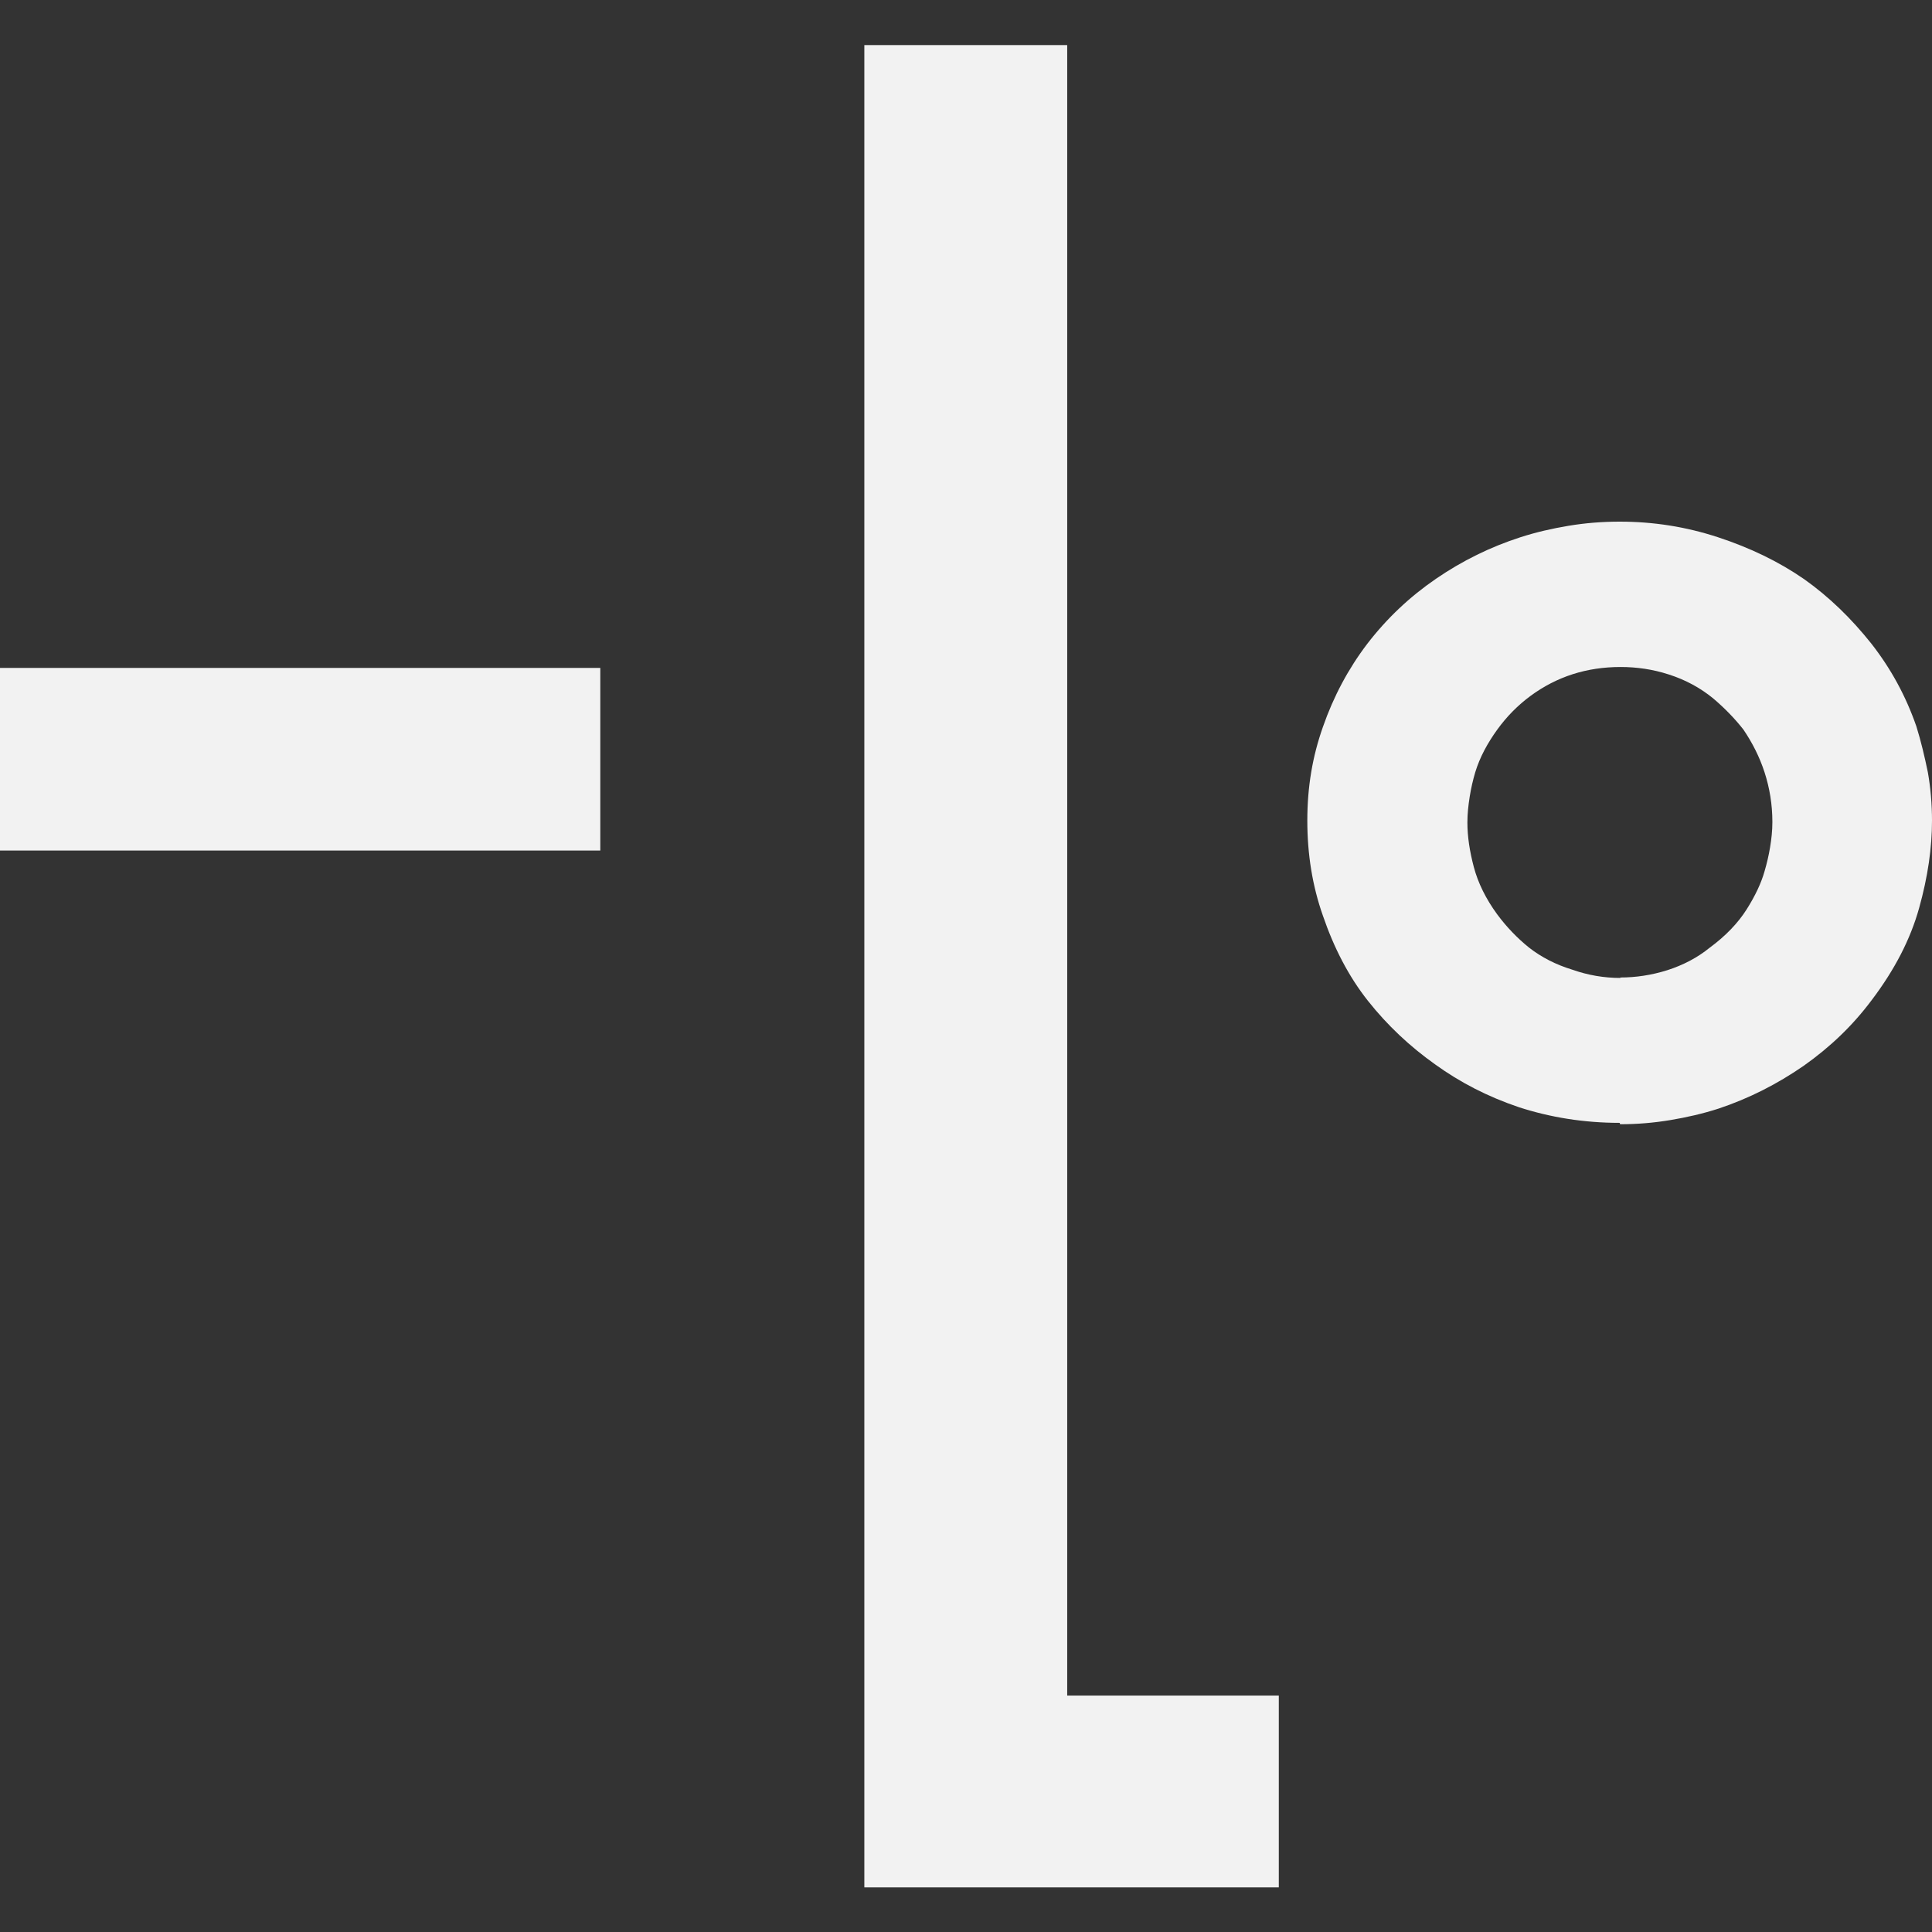 <?xml version="1.0" encoding="UTF-8"?>
<svg id="Capa_1" xmlns="http://www.w3.org/2000/svg" version="1.1" viewBox="0 0 42 42">
  <rect x="0" y="0" width="42" height="42" fill="#333333" stroke="none"/>
  <!-- Generator: Adobe Illustrator 29.5.1, SVG Export Plug-In . SVG Version: 2.1.0 Build 141)  -->
  <defs>
    <style>
      .st0 {
        fill: #f2f2f2;
      }
    </style>
  </defs>
  <path class="st0" d="M0,18.49v-3.97h13.05v3.97H0Z"/>
  <path class="st0" d="M27.8,36.86v4.17h-9.01V.98h4.41v35.88h4.6Z"/>
  <path class="st0" d="M35.21,24.41c-.78,0-1.51-.12-2.19-.34-.68-.23-1.28-.54-1.82-.93-.55-.39-1.04-.85-1.46-1.38-.42-.53-.74-1.15-.98-1.85-.23-.65-.34-1.34-.34-2.07s.11-1.39.34-2.04c.23-.66.55-1.26.96-1.8.43-.56.93-1.03,1.5-1.42.57-.39,1.18-.69,1.83-.9.34-.11.69-.19,1.05-.25.36-.06.73-.09,1.11-.09.73,0,1.44.11,2.14.34.7.23,1.32.53,1.87.91.55.39,1.03.86,1.46,1.4.43.55.75,1.14.98,1.8.1.32.18.66.25,1,.06.34.09.69.09,1.05,0,.59-.09,1.22-.28,1.9-.19.68-.53,1.34-1.03,2-.41.55-.9,1.02-1.48,1.43-.58.4-1.19.71-1.85.93-.34.11-.69.19-1.05.25-.36.06-.72.09-1.09.09h0ZM35.22,21.25c.34,0,.68-.05,1.03-.16.34-.11.65-.27.92-.49.34-.25.61-.53.8-.83.19-.3.32-.58.39-.83.05-.17.09-.34.12-.52.03-.18.05-.36.05-.55,0-.38-.06-.74-.17-1.08-.11-.34-.27-.65-.46-.93-.18-.23-.4-.46-.66-.68-.27-.22-.59-.4-.97-.52-.34-.11-.69-.16-1.04-.16-.74,0-1.39.21-1.96.63-.27.2-.51.44-.72.73-.21.29-.38.6-.48.93-.05.17-.09.34-.12.53-.03.19-.05.37-.05.56,0,.31.05.63.14.97.09.34.26.69.51,1.03.2.27.43.51.69.72.27.21.58.37.94.48.34.12.69.18,1.05.18h0Z"/>
</svg>
